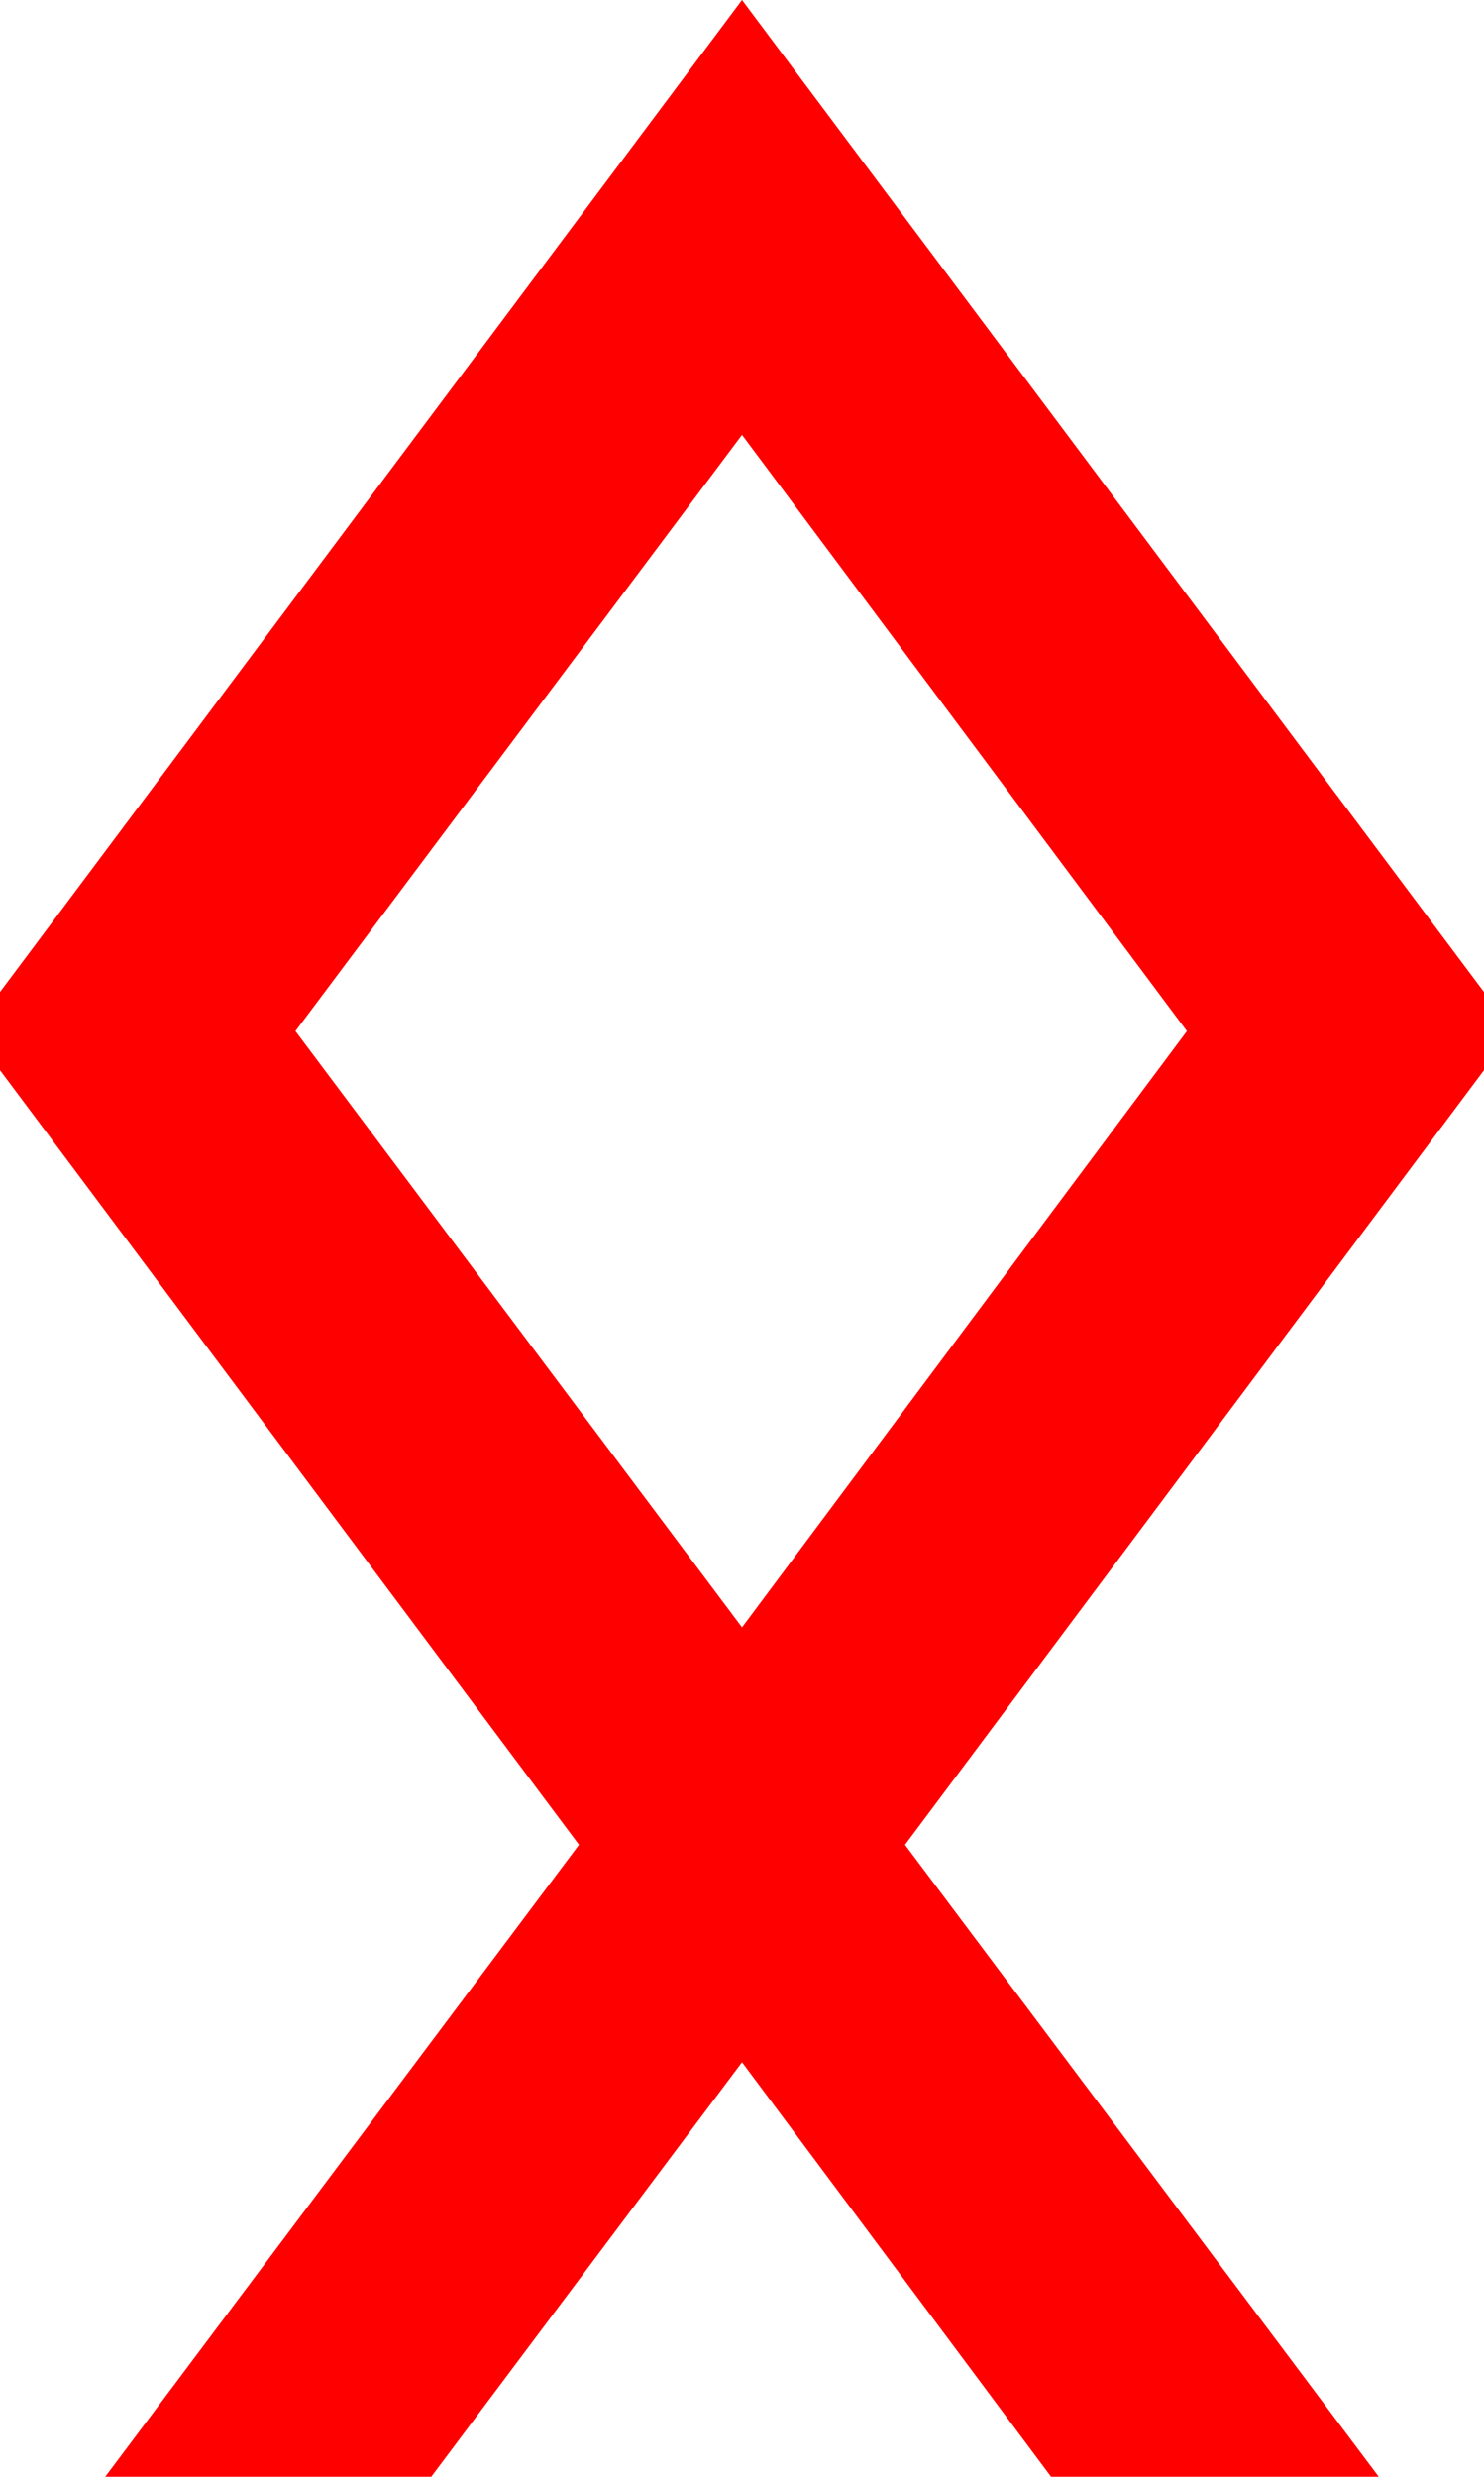 <?xml version="1.0" encoding="utf-8"?>
<!DOCTYPE svg PUBLIC "-//W3C//DTD SVG 1.1//EN" "http://www.w3.org/Graphics/SVG/1.1/DTD/svg11.dtd">
<svg width="25.605" height="42.715" xmlns="http://www.w3.org/2000/svg" xmlns:xlink="http://www.w3.org/1999/xlink" xmlns:xml="http://www.w3.org/XML/1998/namespace" version="1.1">
  <g>
    <g>
      <path style="fill:#FF0000;fill-opacity:1" d="M12.803,7.5L5.098,17.783 12.803,28.066 20.479,17.783 12.803,7.5z M12.803,0L25.605,17.109 25.605,18.457 15.615,31.816 23.789,42.715 18.135,42.715 12.803,35.566 7.441,42.715 1.816,42.715 9.99,31.816 0,18.457 0,17.109 12.803,0z" />
    </g>
  </g>
</svg>